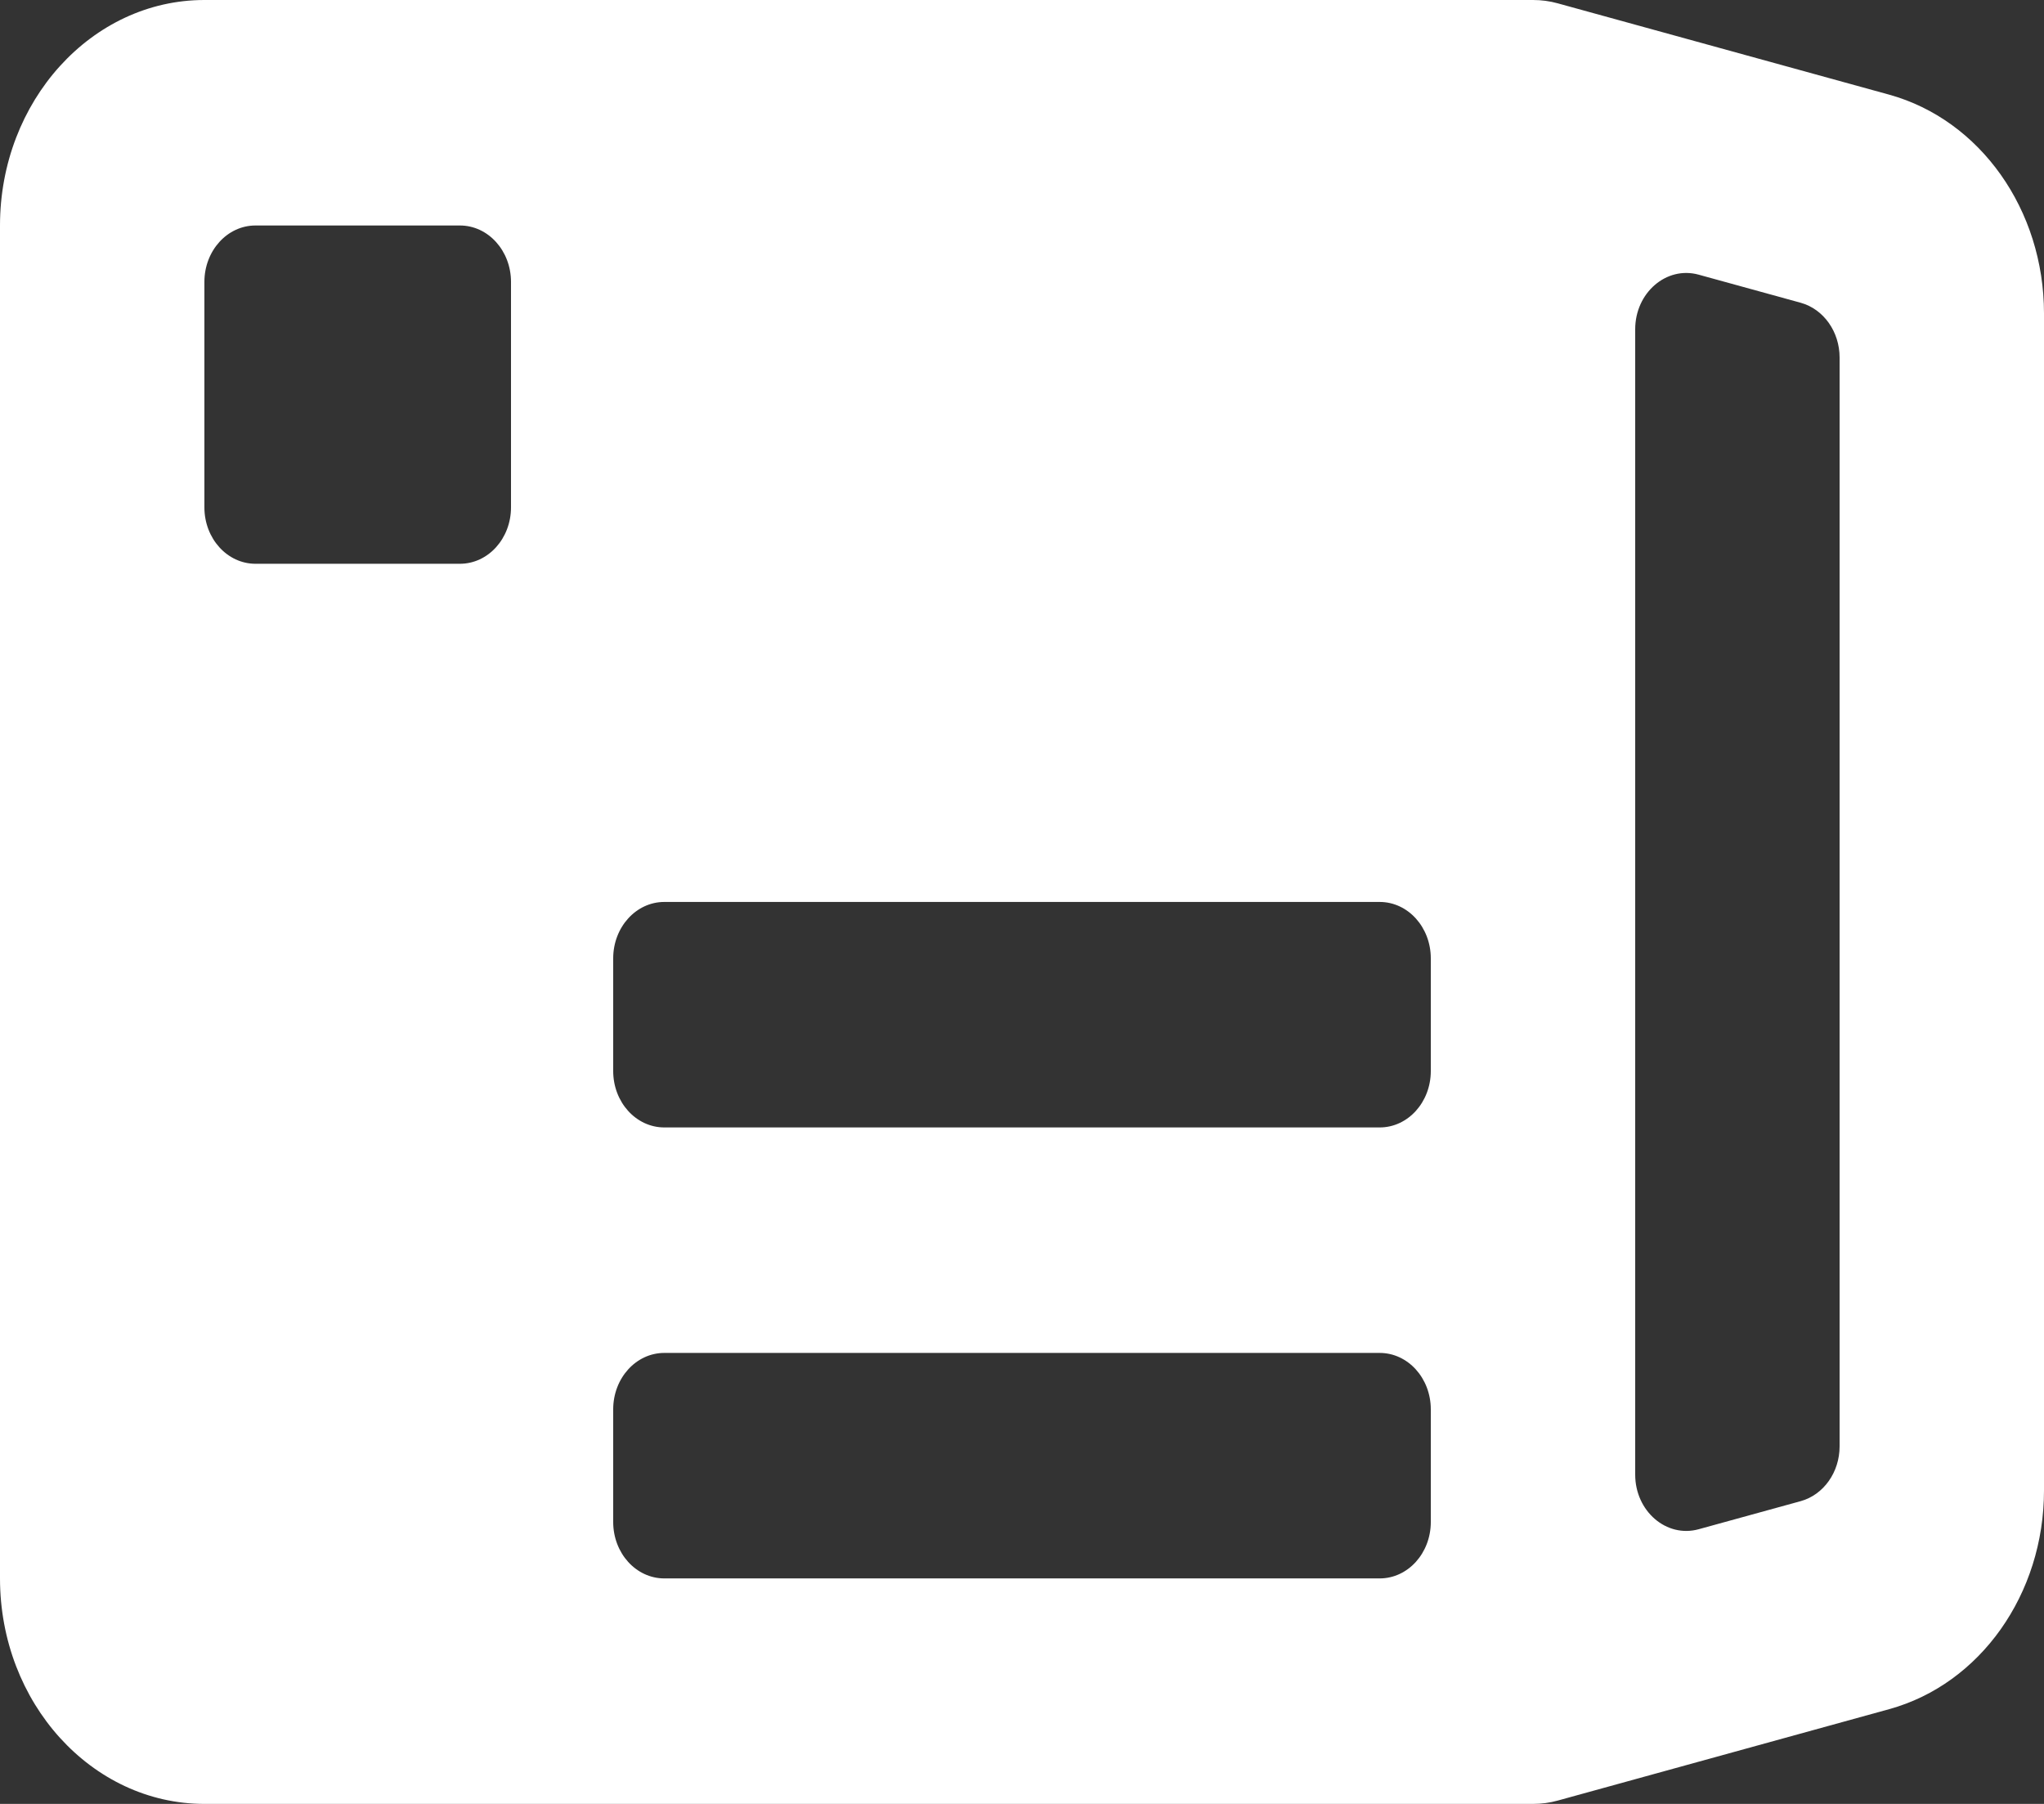 <?xml version="1.0" encoding="UTF-8"?>
<svg width="17px" height="15px" viewBox="0 0 17 15" version="1.1" xmlns="http://www.w3.org/2000/svg" xmlns:xlink="http://www.w3.org/1999/xlink">
    <rect x="0" y="0" width="17" height="15" fill="#333333" stroke="none"/>
    <!-- Generator: Sketch 58 (84663) - https://sketch.com -->
    <title>icons8-mailer</title>
    <desc>Created with Sketch.</desc>
    <g id="Page-1" stroke="none" stroke-width="1" fill="none" fill-rule="evenodd">
        <g id="Desktop-HD-Copy" transform="translate(-130, -3467)" fill="#FFFFFF" fill-rule="nonzero">
            <g id="icons8-mailer" transform="translate(130, 3467)">
                <path d="M15.712,0.787 L12.957,0.028 C12.889,0.009 12.82,0 12.75,0 L1.7,0 C0.762,0 0,0.841 0,1.875 L0,13.125 C0,14.159 0.762,15 1.7,15 L12.75,15 C12.82,15 12.889,14.991 12.957,14.972 L15.713,14.212 C16.47,14.003 17,13.255 17,12.393 L17,2.607 C17,1.745 16.47,0.997 15.712,0.787 Z M11.9,7.969 L11.9,8.906 C11.9,9.165 11.71,9.375 11.475,9.375 L5.525,9.375 C5.29,9.375 5.1,9.165 5.1,8.906 L5.1,7.969 C5.1,7.71 5.29,7.5 5.525,7.5 L11.475,7.5 C11.71,7.5 11.9,7.71 11.9,7.969 Z M4.25,2.344 L4.25,4.219 C4.25,4.478 4.06,4.688 3.825,4.688 L2.125,4.688 C1.89,4.688 1.7,4.478 1.7,4.219 L1.7,2.344 C1.7,2.085 1.89,1.875 2.125,1.875 L3.825,1.875 C4.06,1.875 4.25,2.085 4.25,2.344 Z M5.525,13.125 C5.29,13.125 5.1,12.915 5.1,12.656 L5.1,11.719 C5.1,11.46 5.29,11.25 5.525,11.25 L11.475,11.25 C11.71,11.25 11.9,11.46 11.9,11.719 L11.9,12.656 C11.9,12.915 11.71,13.125 11.475,13.125 L5.525,13.125 Z M14.978,12.482 L14.128,12.716 C13.86,12.79 13.6,12.566 13.6,12.262 L13.6,2.738 C13.6,2.434 13.86,2.21 14.128,2.284 L14.978,2.518 C15.167,2.571 15.3,2.758 15.3,2.973 L15.3,12.027 C15.3,12.242 15.167,12.429 14.978,12.482 Z" id="Shape"></path>
            </g>
        </g>
    </g>
</svg>